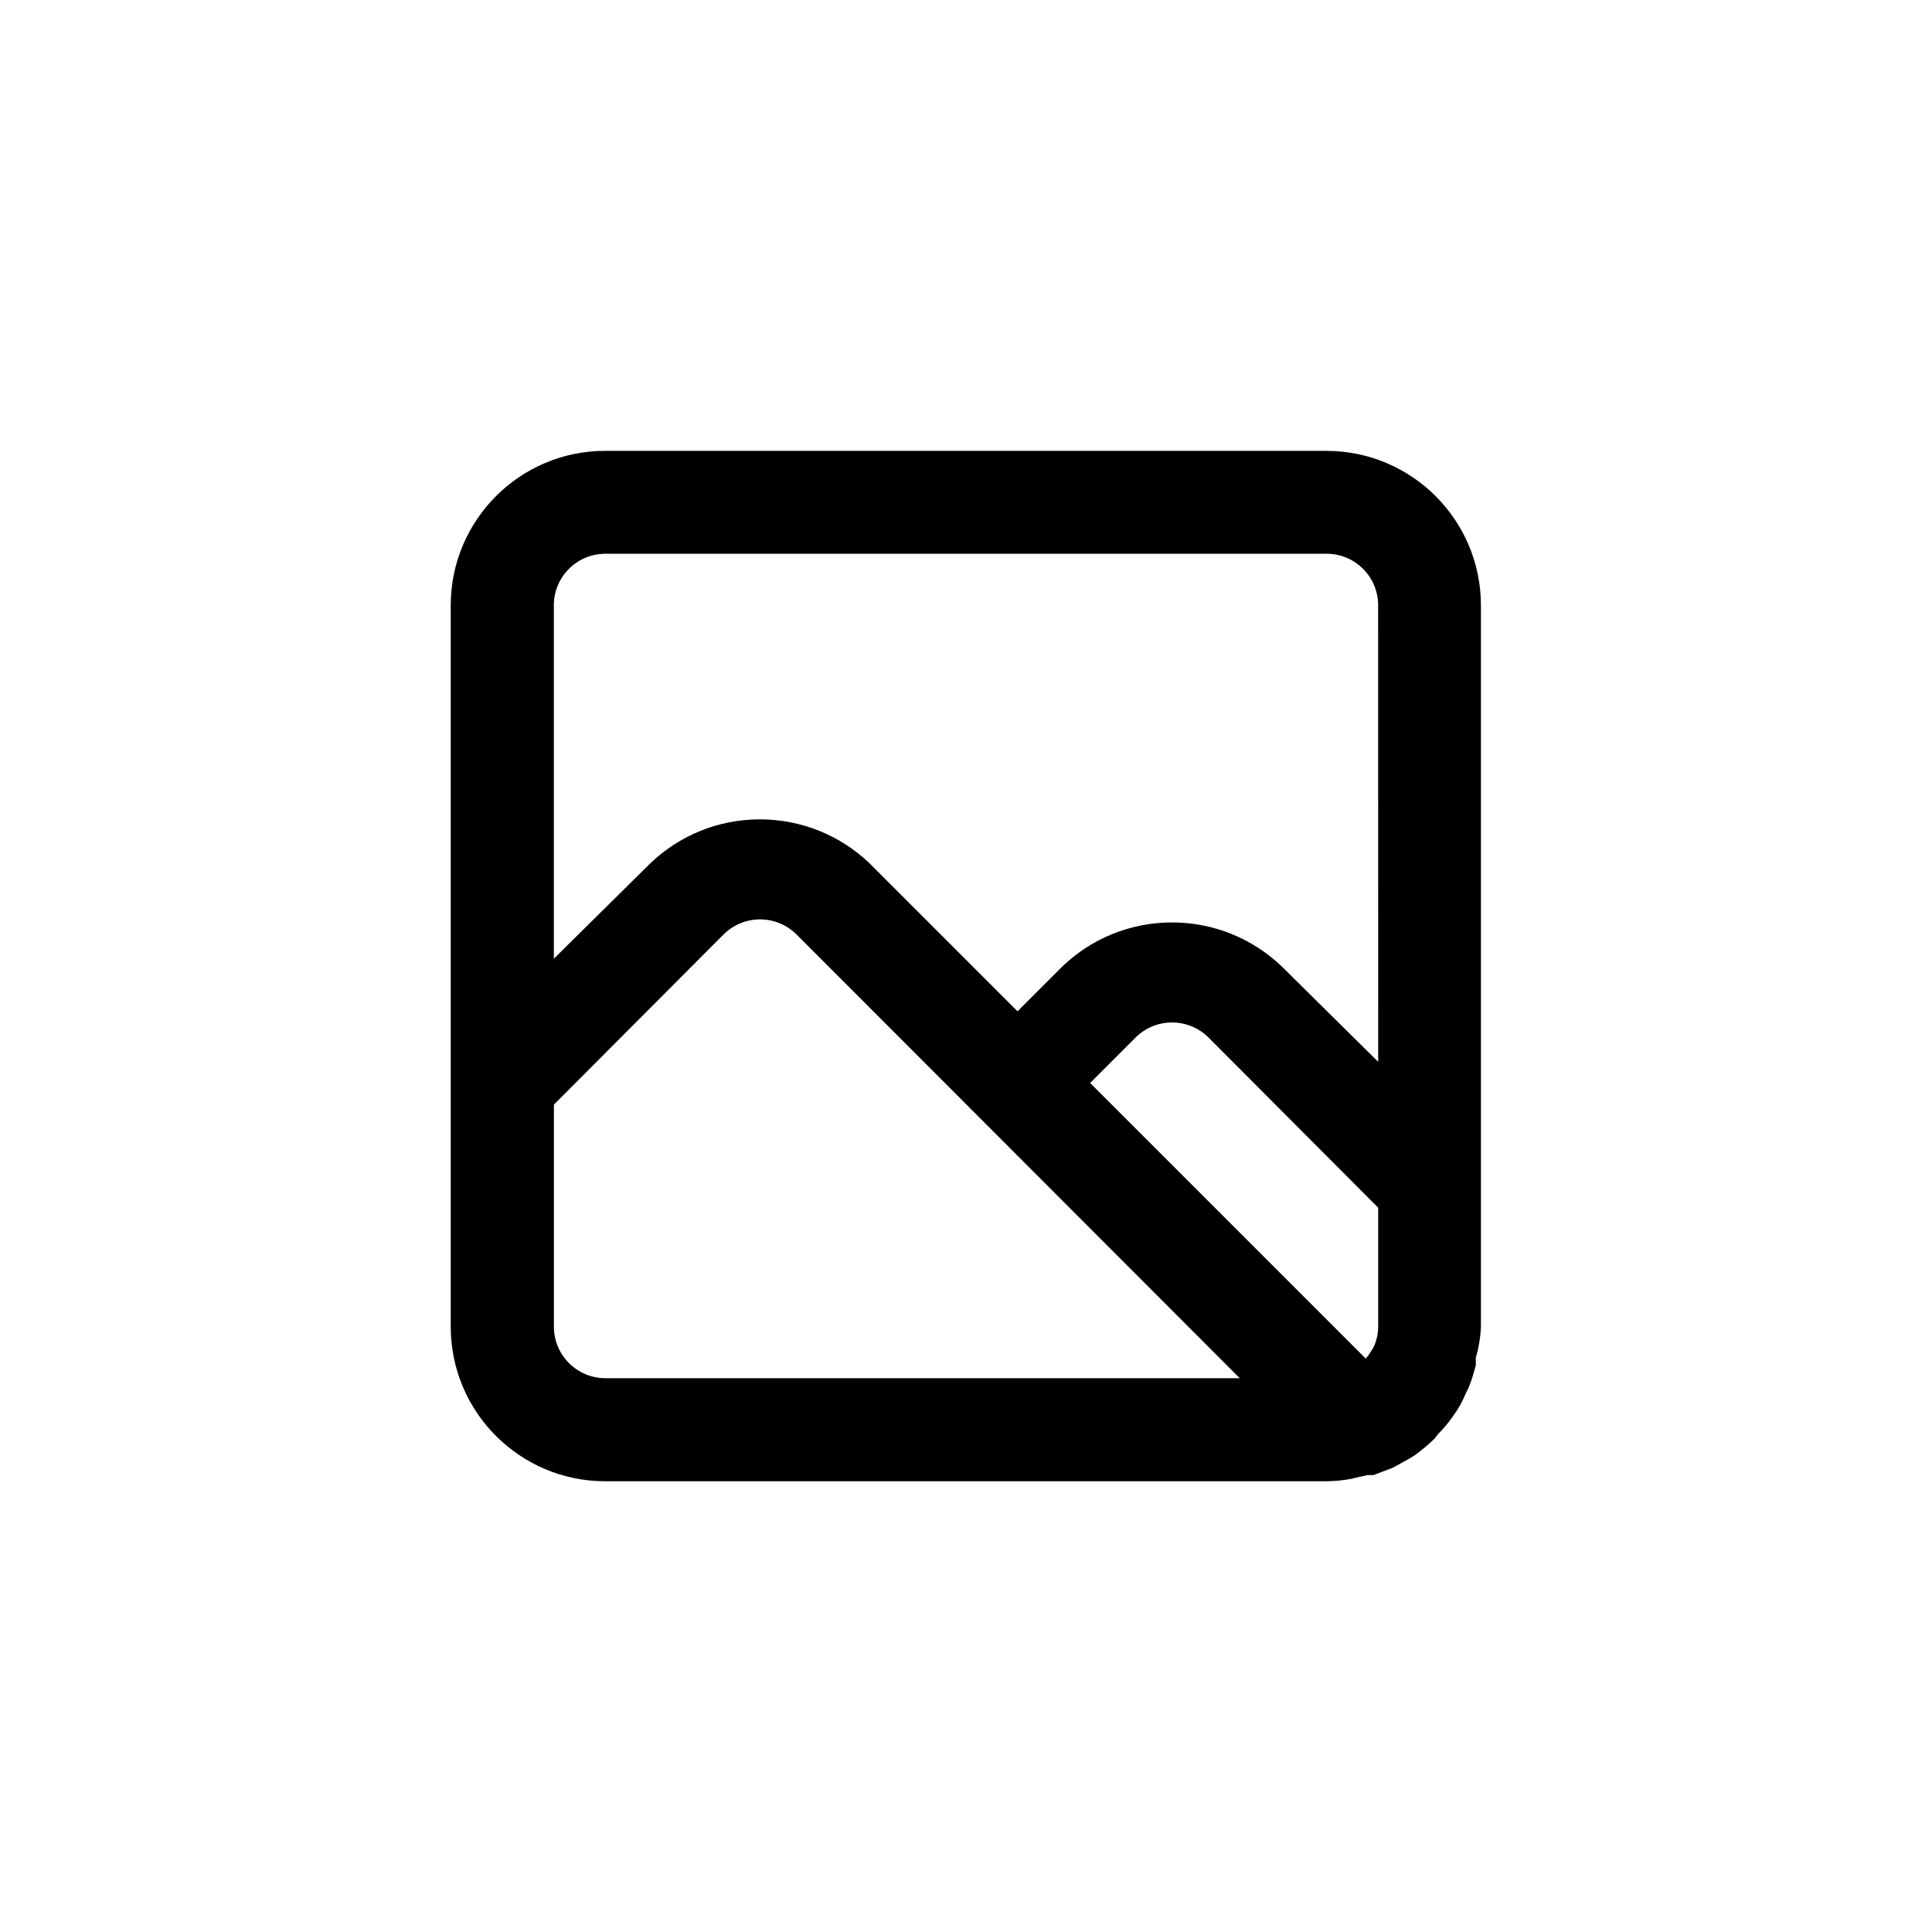 <!-- Generated by IcoMoon.io -->
<svg version="1.1" xmlns="http://www.w3.org/2000/svg" width="40" height="40" viewBox="0 0 40 40">
<title>ul-image-v</title>
<path d="M27.466 9.334h-14.934c-1.767 0-3.2 1.433-3.2 3.2v0 14.934c0 1.767 1.433 3.2 3.2 3.2v0h14.934c0.186-0.002 0.367-0.022 0.542-0.057l-0.019 0.003 0.32-0.074h0.128l0.394-0.15 0.138-0.074c0.106-0.064 0.224-0.118 0.33-0.192 0.15-0.111 0.282-0.222 0.406-0.342l-0.002 0.002 0.074-0.096c0.102-0.103 0.197-0.215 0.282-0.333l0.102-0.147c0.068-0.106 0.132-0.229 0.186-0.357l0.006-0.016c0.026-0.045 0.051-0.098 0.072-0.153l0.002-0.007c0.054-0.128 0.086-0.266 0.128-0.406v-0.16c0.057-0.189 0.095-0.408 0.106-0.634v-14.94c0-1.767-1.433-3.2-3.2-3.2v0zM12.534 28.534c-0.589 0-1.066-0.478-1.066-1.066v0-4.598l3.51-3.52c0.194-0.195 0.462-0.315 0.758-0.315s0.564 0.121 0.758 0.315v0l9.174 9.184zM28.534 27.466c-0.001 0.138-0.029 0.27-0.078 0.391l0.002-0.007c-0.027 0.058-0.056 0.106-0.088 0.153l0.002-0.003c-0.030 0.048-0.062 0.090-0.097 0.129l0.001-0.001-5.706-5.706 0.938-0.938c0.194-0.195 0.462-0.315 0.758-0.315s0.564 0.121 0.758 0.315v0l3.51 3.52zM28.534 21.984l-2.006-1.984c-0.588-0.558-1.385-0.902-2.262-0.902s-1.674 0.343-2.262 0.903l-0.937 0.937-3.072-3.072c-0.588-0.558-1.385-0.902-2.262-0.902s-1.674 0.343-2.262 0.903l0.002-0.002-2.006 1.984v-7.318c0-0.589 0.478-1.066 1.066-1.066v0h14.934c0.589 0 1.066 0.478 1.066 1.066v0z"></path>
</svg>
